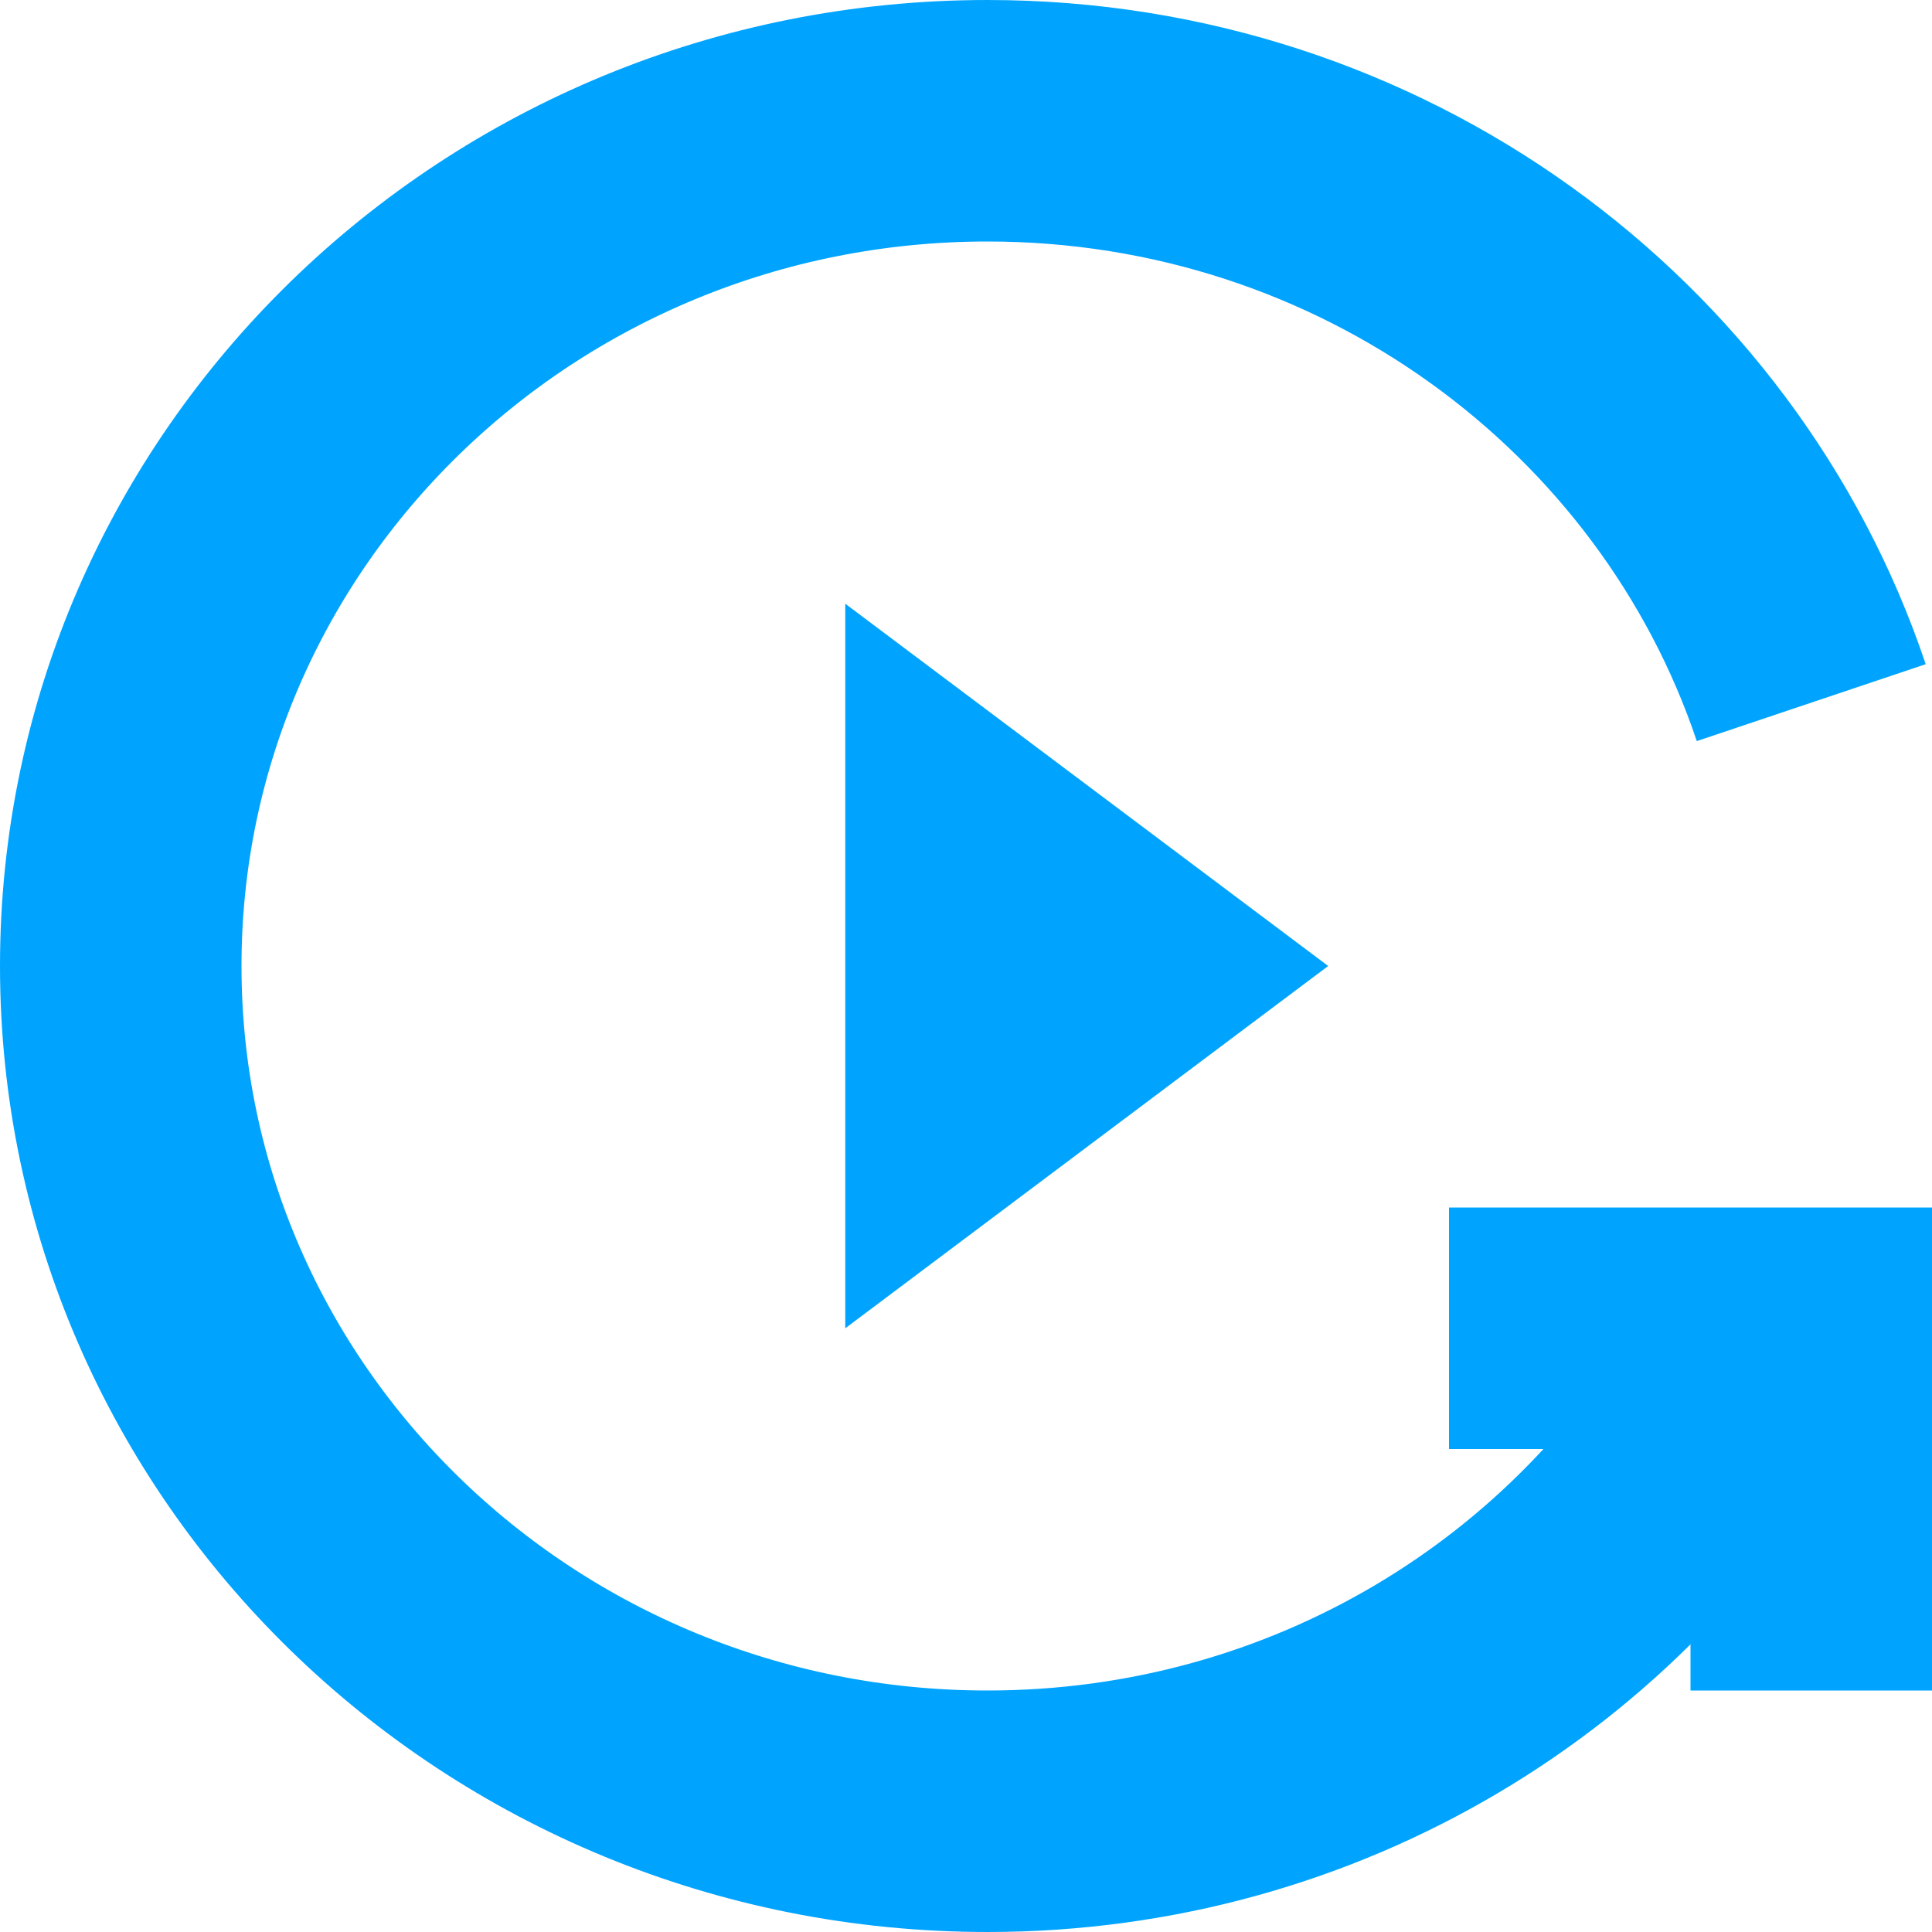<?xml version="1.0" encoding="UTF-8"?>
<svg width="16px" height="16px" viewBox="0 0 16 16" version="1.1" xmlns="http://www.w3.org/2000/svg" xmlns:xlink="http://www.w3.org/1999/xlink">
    <!-- Generator: Sketch 64 (93537) - https://sketch.com -->
    <title>音视频16px</title>
    <desc>Created with Sketch.</desc>
    <g id="音视频16px" stroke="none" stroke-width="1" fill="none" fill-rule="evenodd">
        <rect id="Rectangle-Copy" fill="#000000" opacity="0" x="0" y="0" width="16" height="16"></rect>
        <path d="M14.489,4.663 C13.273,2.481 10.903,1 8.178,1 C4.214,1 1,4.134 1,8 C1,11.866 4.214,15 8.178,15 C11.361,15 14.06,12.979 15,10.181" id="Path-Copy" stroke="#00A4FF" stroke-width="2" transform="translate(8, 8) scale(-1, 1) rotate(-180) translate(-8, -8) "></path>
        <polyline id="Path-5-Copy" stroke="#00A4FF" stroke-width="2" transform="translate(13.5, 12.5) scale(-1, 1) rotate(-180) translate(-13.5, -12.5) " points="15 11 15 14 12 14"></polyline>
        <path d="M9,7.667 L8,9 L10,9 L9,7.667 Z" id="Triangle-Copy" stroke="#00A4FF" stroke-width="2" transform="translate(9, 8) rotate(-270) translate(-9, -8) "></path>
    </g>
</svg>